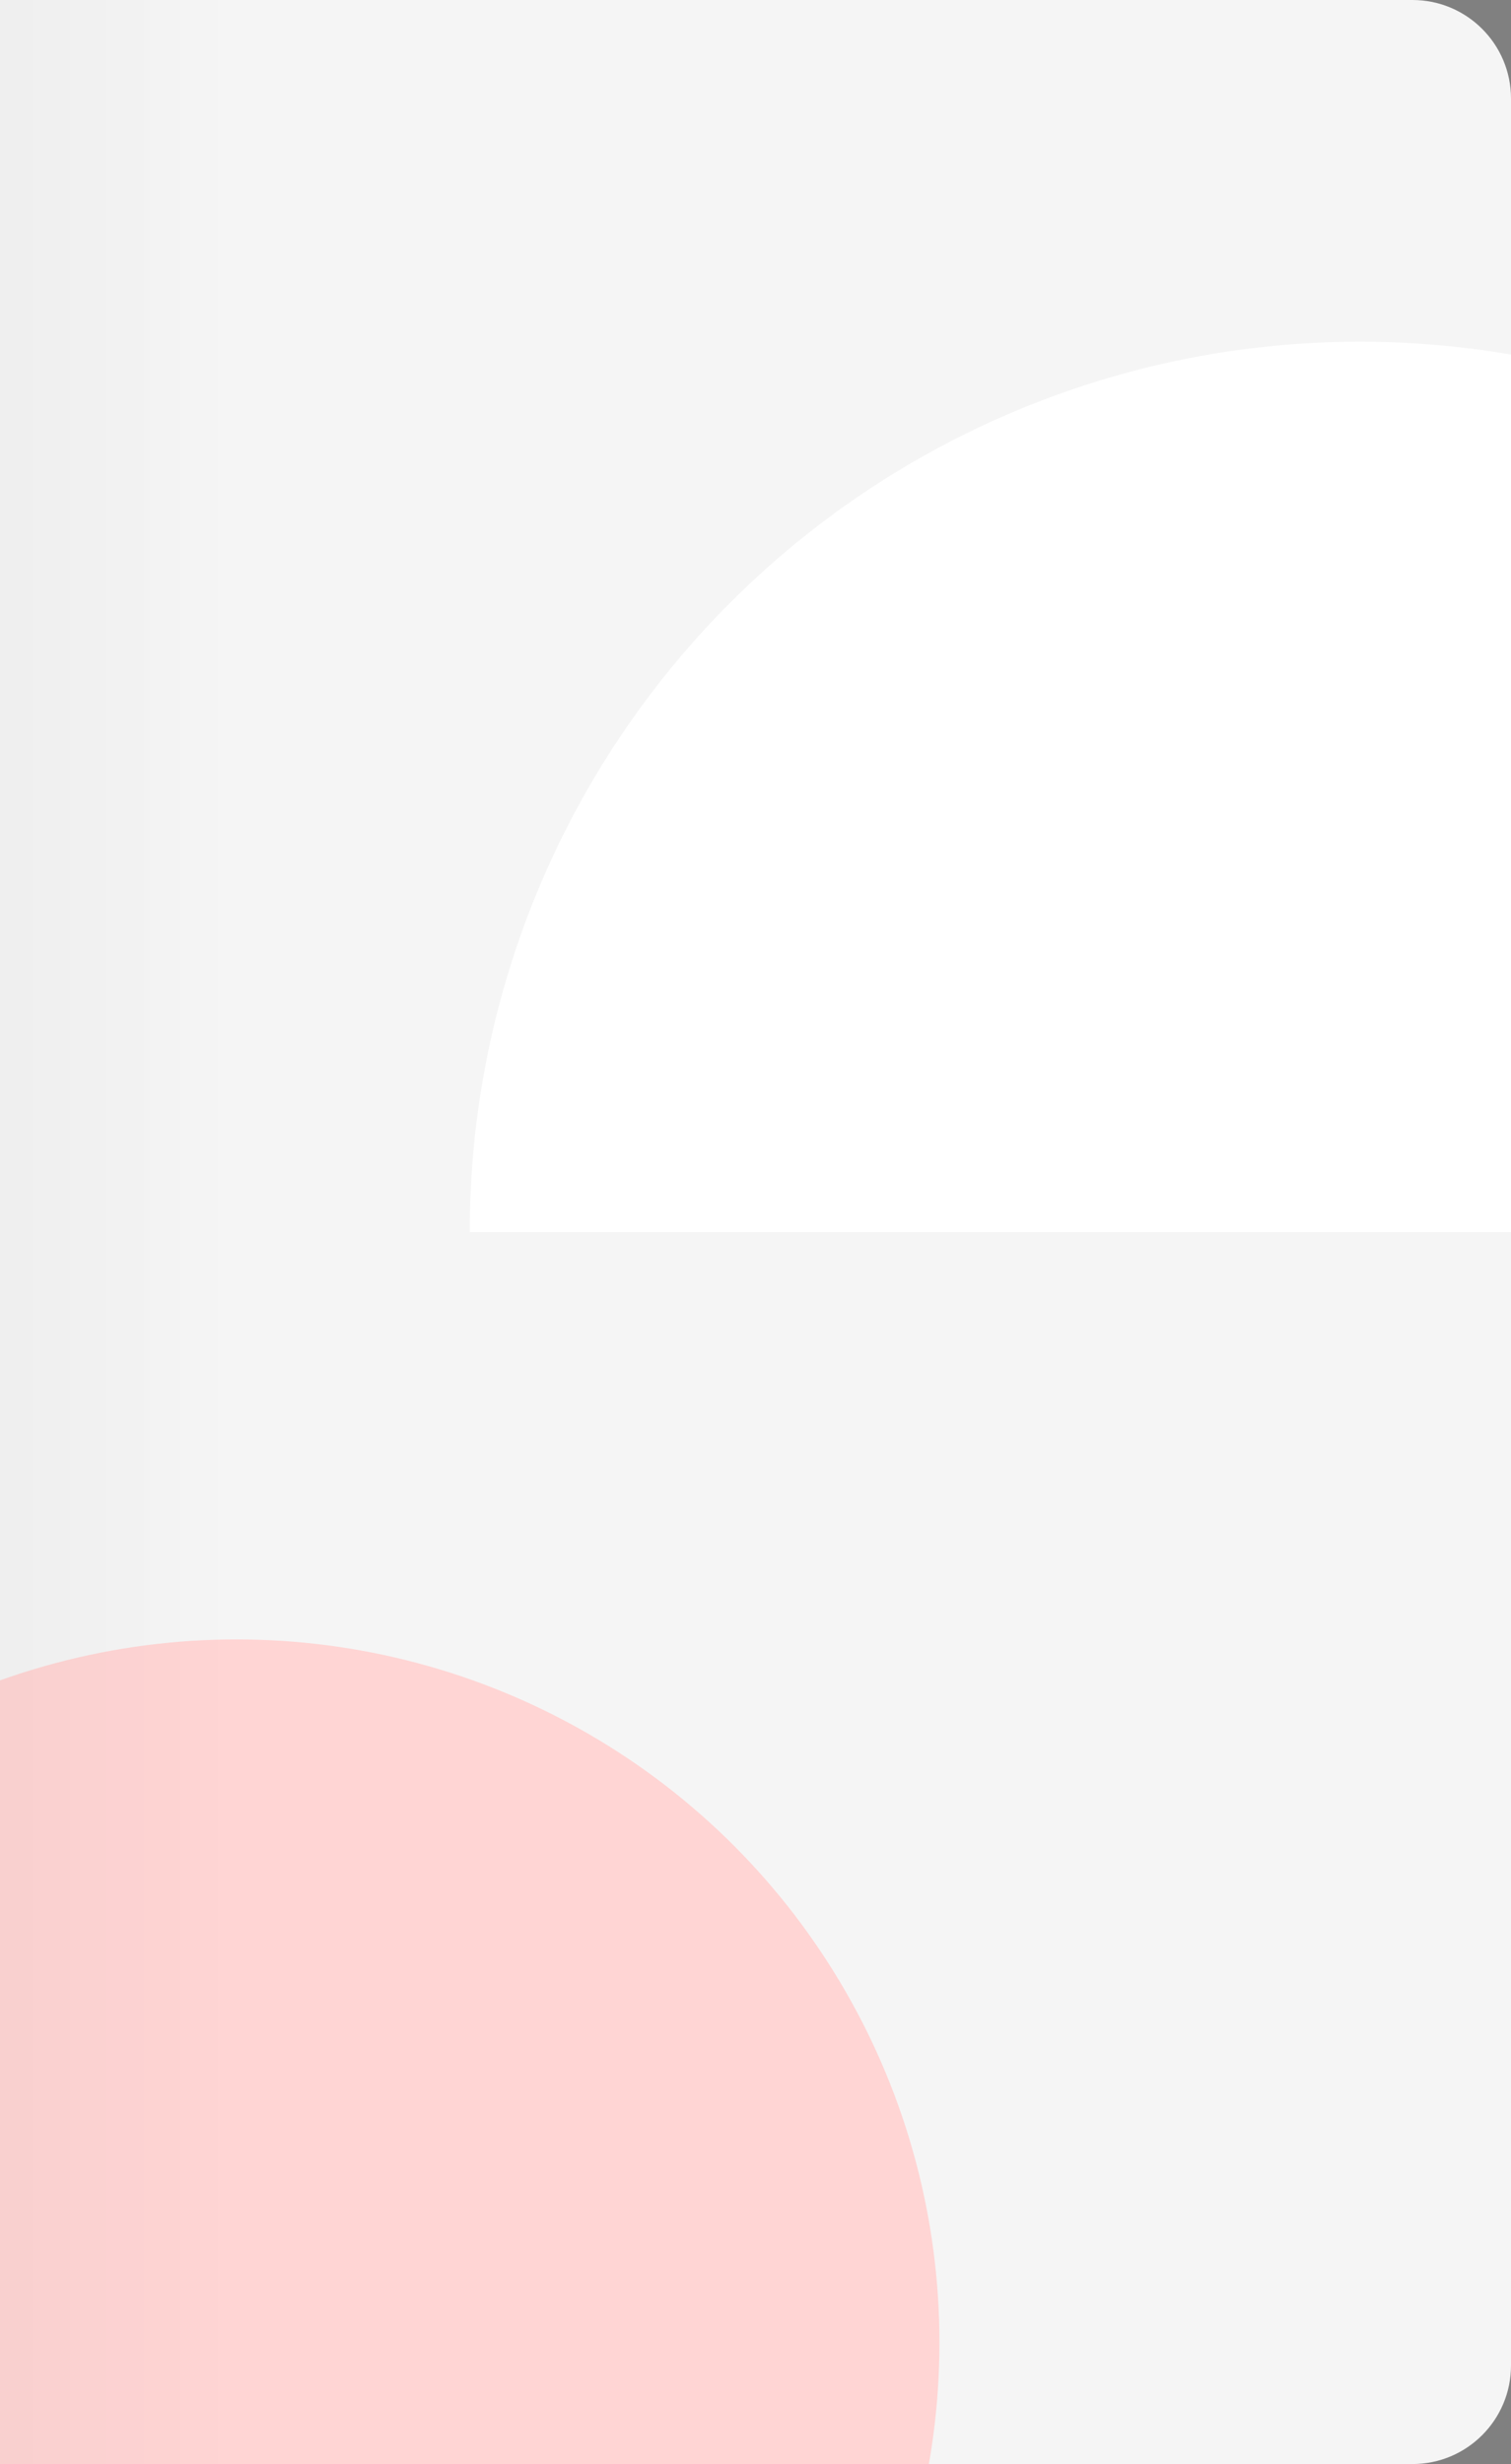<svg width="460" height="750" fill="none" xmlns="http://www.w3.org/2000/svg"><rect width="100%" height="100%" fill="#808080" stroke="none"/><g clip-path="url(#clip0)"><path fill="#F5F5F5" d="M0 0h460v750H0z"/><path d="M143 375a271 271 0 01542 0H143z" fill="#fff"/><circle cx="72" cy="713" r="214" fill="#FFD5D4"/><path opacity=".5" transform="rotate(-90 0 750)" fill="url(#paint0_linear)" d="M0 750h750v72H0z"/></g><defs><linearGradient id="paint0_linear" x1="375" y1="750" x2="375" y2="822" gradientUnits="userSpaceOnUse"><stop stop-opacity=".05"/><stop offset="1" stop-opacity="0"/></linearGradient><clipPath id="clip0"><path d="M0 0h430c16.569 0 30 13.431 30 30v690c0 16.569-13.431 30-30 30H0V0z" fill="#fff"/></clipPath></defs></svg>